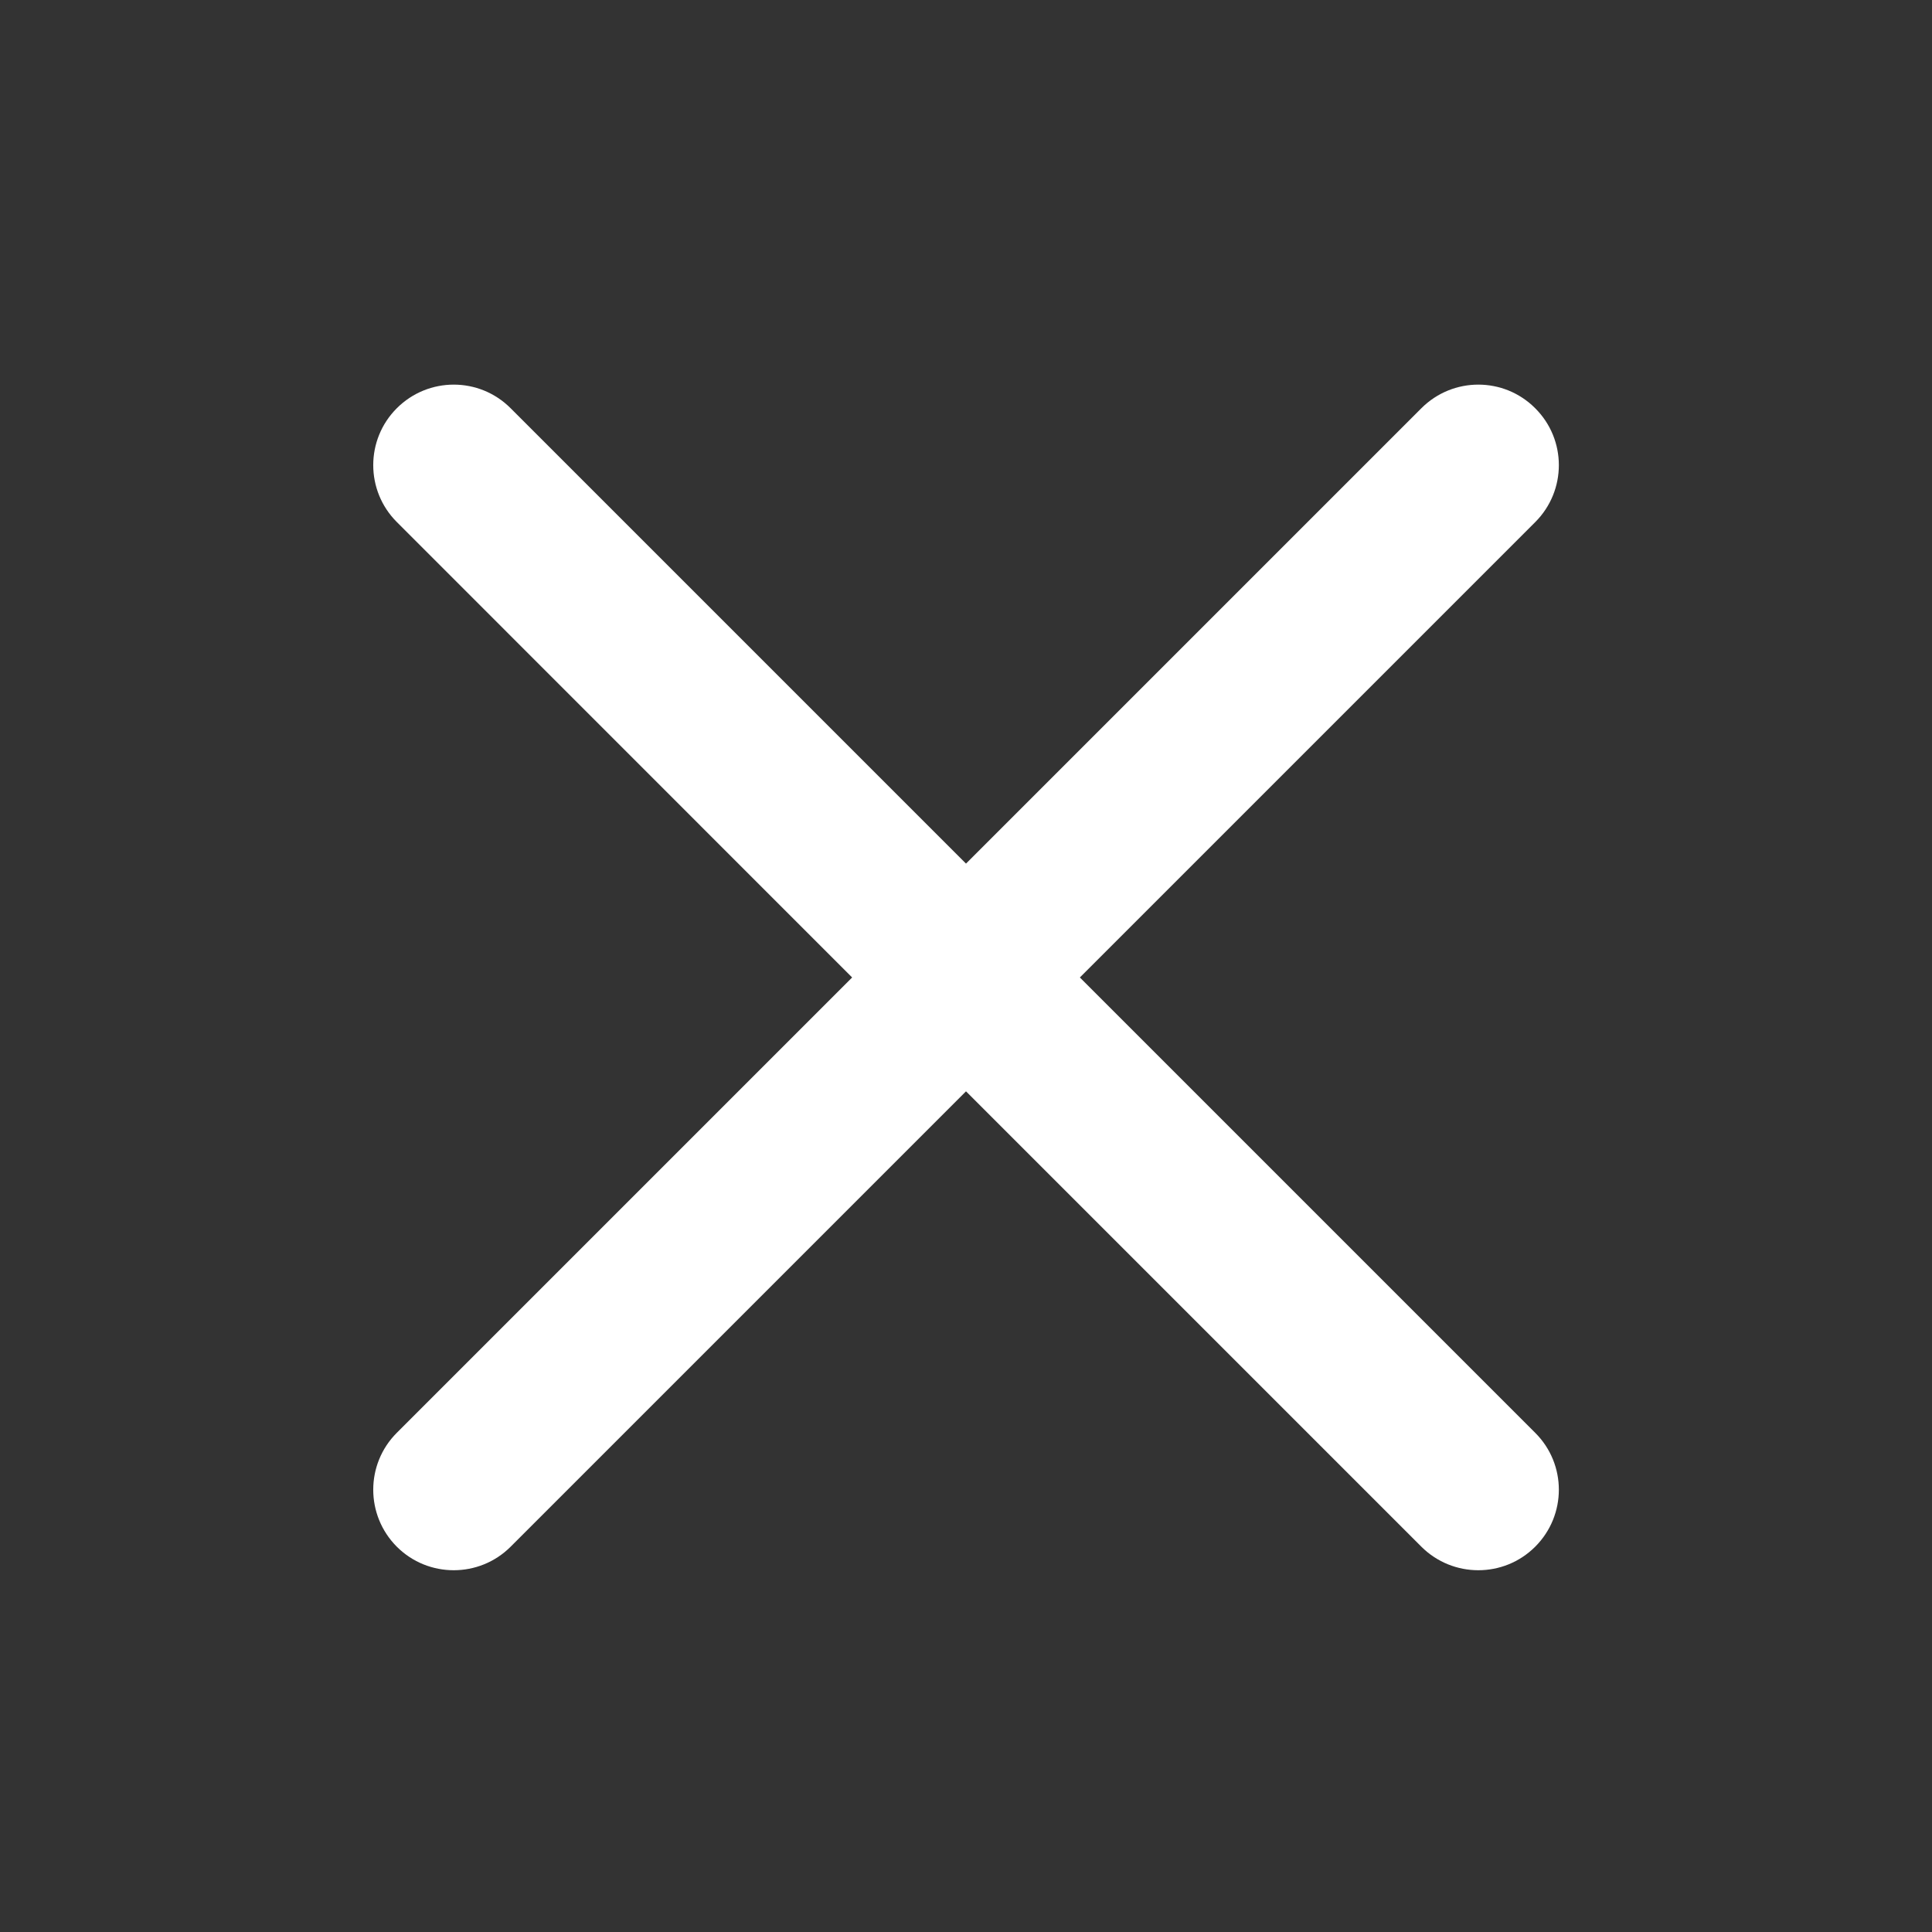 <svg width="16" height="16" viewBox="0 0 16 16" fill="none" xmlns="http://www.w3.org/2000/svg">
<rect x="0" y="0" width="16" height="16" fill="#333333" stroke="none"/>
<path fill-rule="evenodd" clip-rule="evenodd" d="M3.286 11.866C3.026 12.126 3.026 12.548 3.286 12.809C3.546 13.069 3.969 13.069 4.229 12.809L8 9.038L11.771 12.809C12.032 13.069 12.454 13.069 12.714 12.809C12.975 12.548 12.975 12.126 12.714 11.866L8.943 8.095L12.714 4.324C12.975 4.063 12.975 3.641 12.714 3.381C12.454 3.12 12.032 3.12 11.771 3.381L8 7.152L4.229 3.381C3.969 3.12 3.547 3.12 3.286 3.381C3.026 3.641 3.026 4.063 3.286 4.323L7.057 8.095L3.286 11.866Z" fill="white"/>
</svg>
